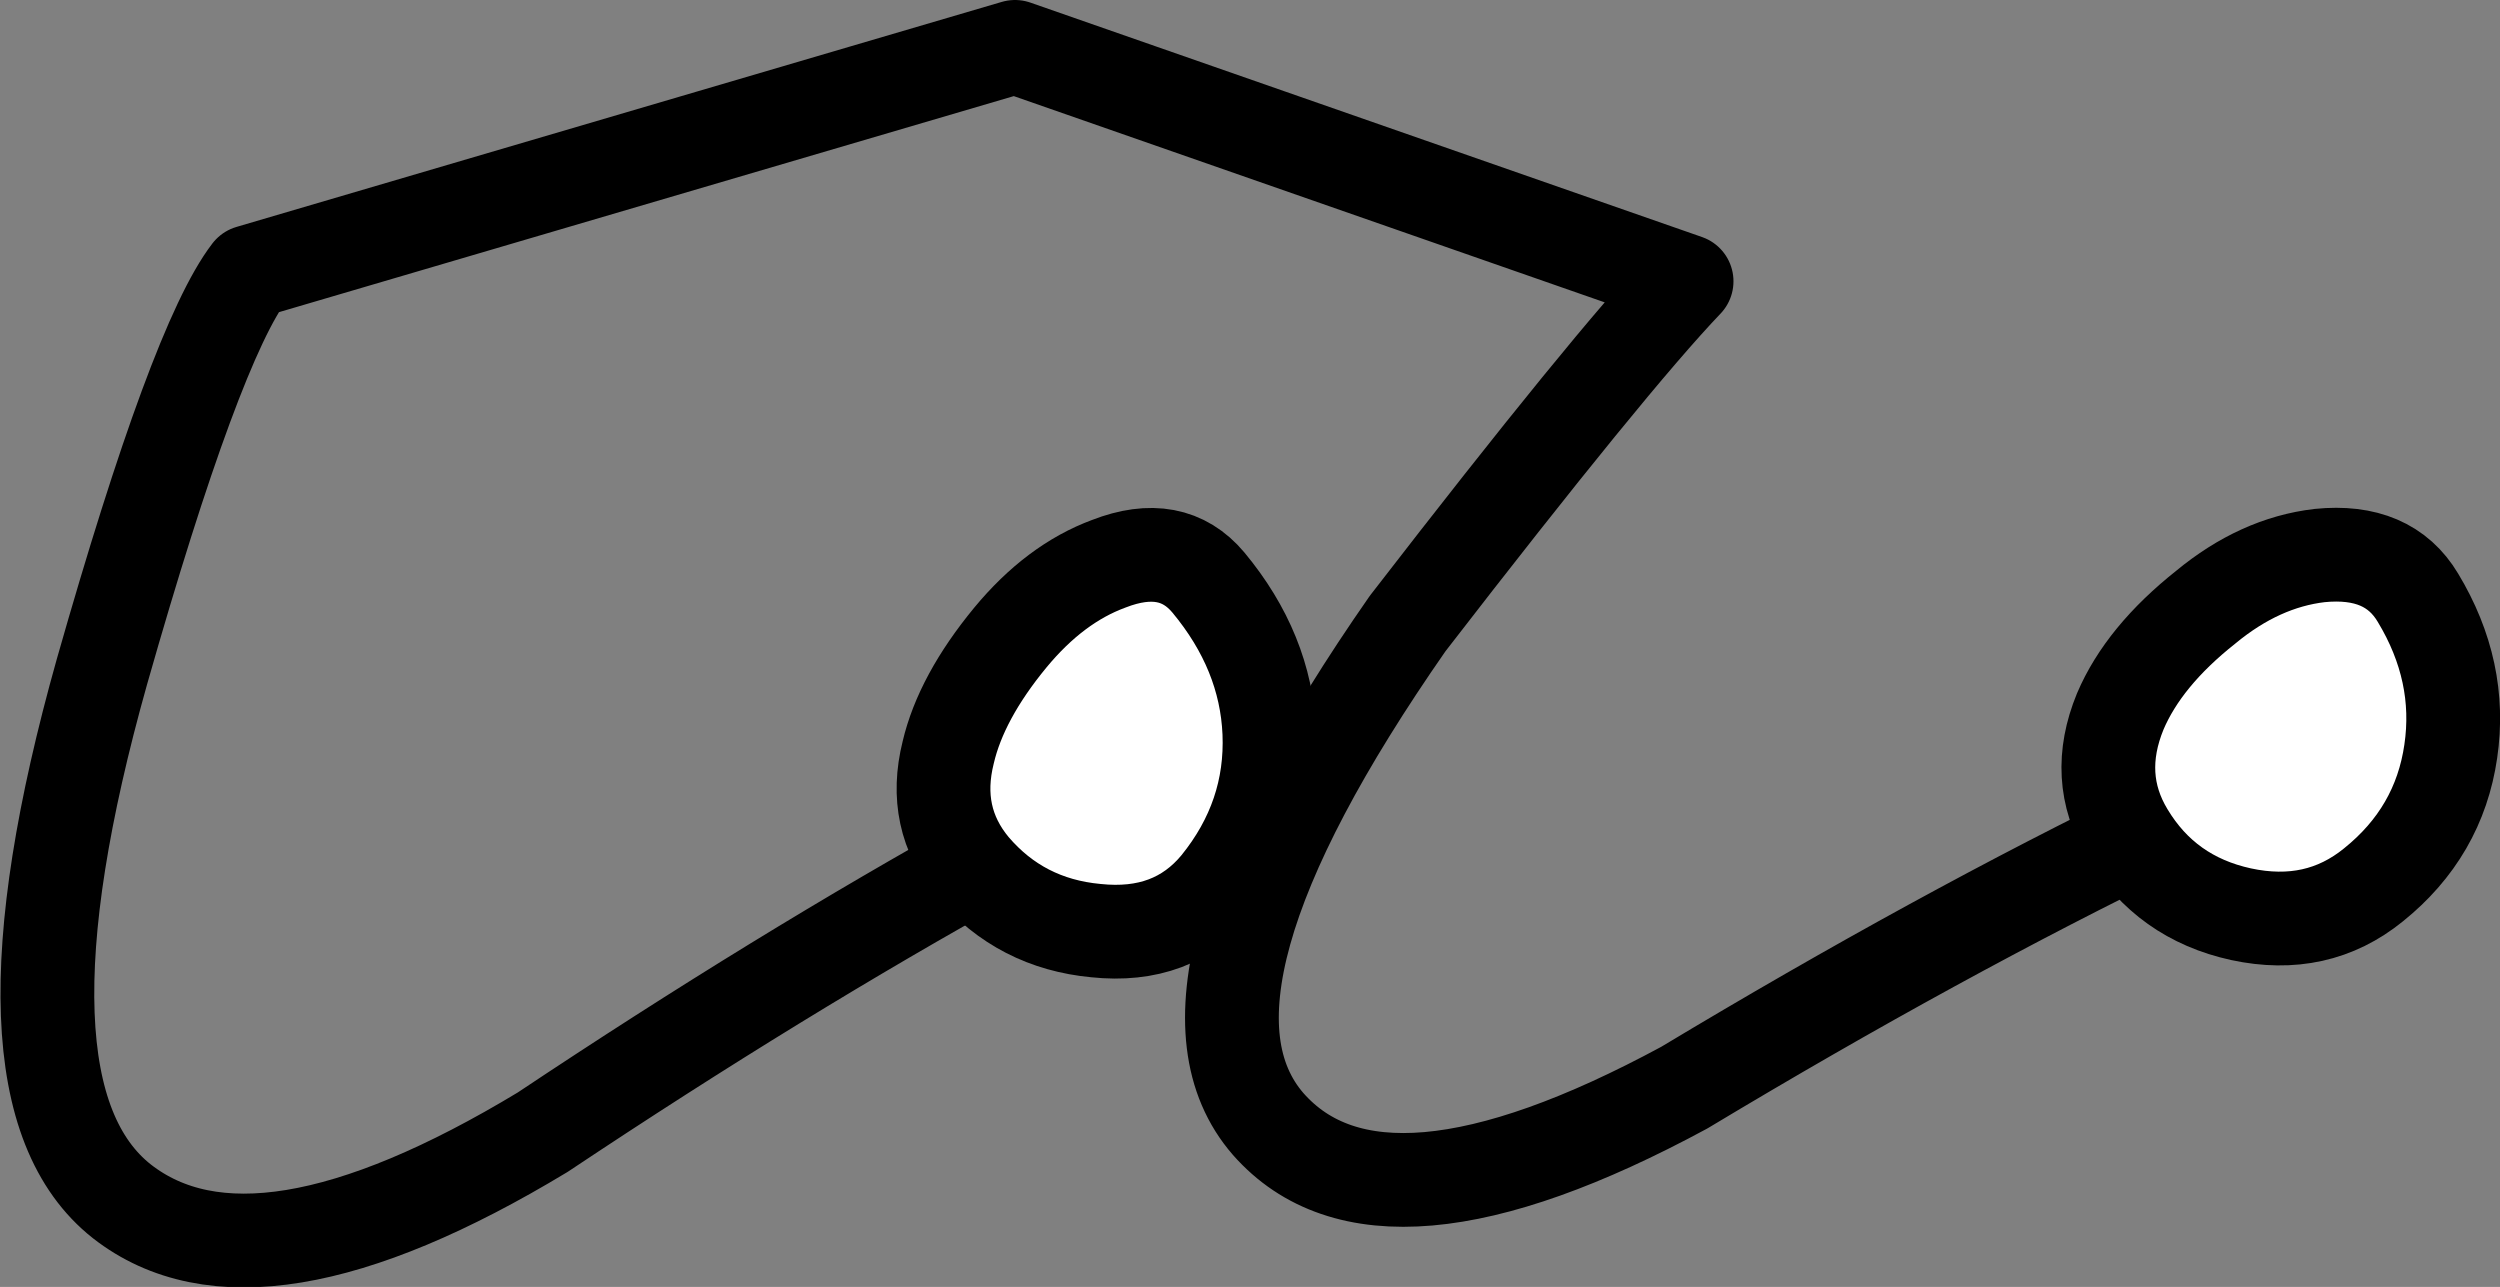 <?xml version="1.0" encoding="UTF-8" standalone="no"?>
<svg xmlns:xlink="http://www.w3.org/1999/xlink" height="54.9px" width="106.65px" xmlns="http://www.w3.org/2000/svg">
  <rect width="100%" height="100%" fill="#808080" stroke="none"/>
  <g transform="matrix(1.0, 0.0, 0.0, 1.0, -440.85, -328.0)">
    <path d="M483.25 364.5 Q474.2 369.5 464.0 376.3 451.75 383.7 446.05 379.25 440.15 374.6 445.2 356.65 449.2 342.6 451.5 339.6 L484.15 330.0 512.8 340.0 Q509.55 343.4 500.9 354.6 490.0 370.25 494.95 375.95 499.75 381.4 512.7 374.4 523.6 367.85 533.1 363.25" fill="none" stroke="#000000" stroke-linecap="round" stroke-linejoin="round" stroke-width="4.0"/>
    <path d="M483.95 355.2 Q485.85 352.9 488.15 352.05 490.85 351.0 492.4 352.85 494.85 355.8 495.0 359.25 495.15 362.85 492.8 365.75 490.9 368.05 487.6 367.7 484.4 367.4 482.35 365.0 480.6 362.9 481.3 360.1 481.85 357.75 483.95 355.2" fill="#ffffff" fill-rule="evenodd" stroke="none"/>
    <path d="M483.95 355.2 Q485.85 352.9 488.15 352.05 490.85 351.0 492.4 352.85 494.85 355.8 495.0 359.25 495.15 362.85 492.8 365.75 490.9 368.05 487.6 367.7 484.4 367.4 482.35 365.0 480.6 362.9 481.3 360.1 481.85 357.75 483.95 355.2 Z" fill="none" stroke="#000000" stroke-linecap="round" stroke-linejoin="round" stroke-width="4.0"/>
    <path d="M531.6 363.55 Q530.15 361.15 531.3 358.35 532.3 356.0 534.95 353.9 537.25 352.0 539.8 351.7 542.75 351.4 544.0 353.5 545.9 356.65 545.4 360.05 544.9 363.5 542.1 365.75 539.7 367.7 536.45 367.0 533.25 366.3 531.6 363.55" fill="#ffffff" fill-rule="evenodd" stroke="none"/>
    <path d="M531.6 363.55 Q530.15 361.15 531.3 358.35 532.3 356.0 534.95 353.9 537.25 352.0 539.8 351.7 542.75 351.4 544.0 353.5 545.9 356.65 545.4 360.05 544.9 363.5 542.1 365.75 539.7 367.7 536.45 367.0 533.25 366.3 531.6 363.55 Z" fill="none" stroke="#000000" stroke-linecap="round" stroke-linejoin="round" stroke-width="4.0"/>
  </g>
</svg>
